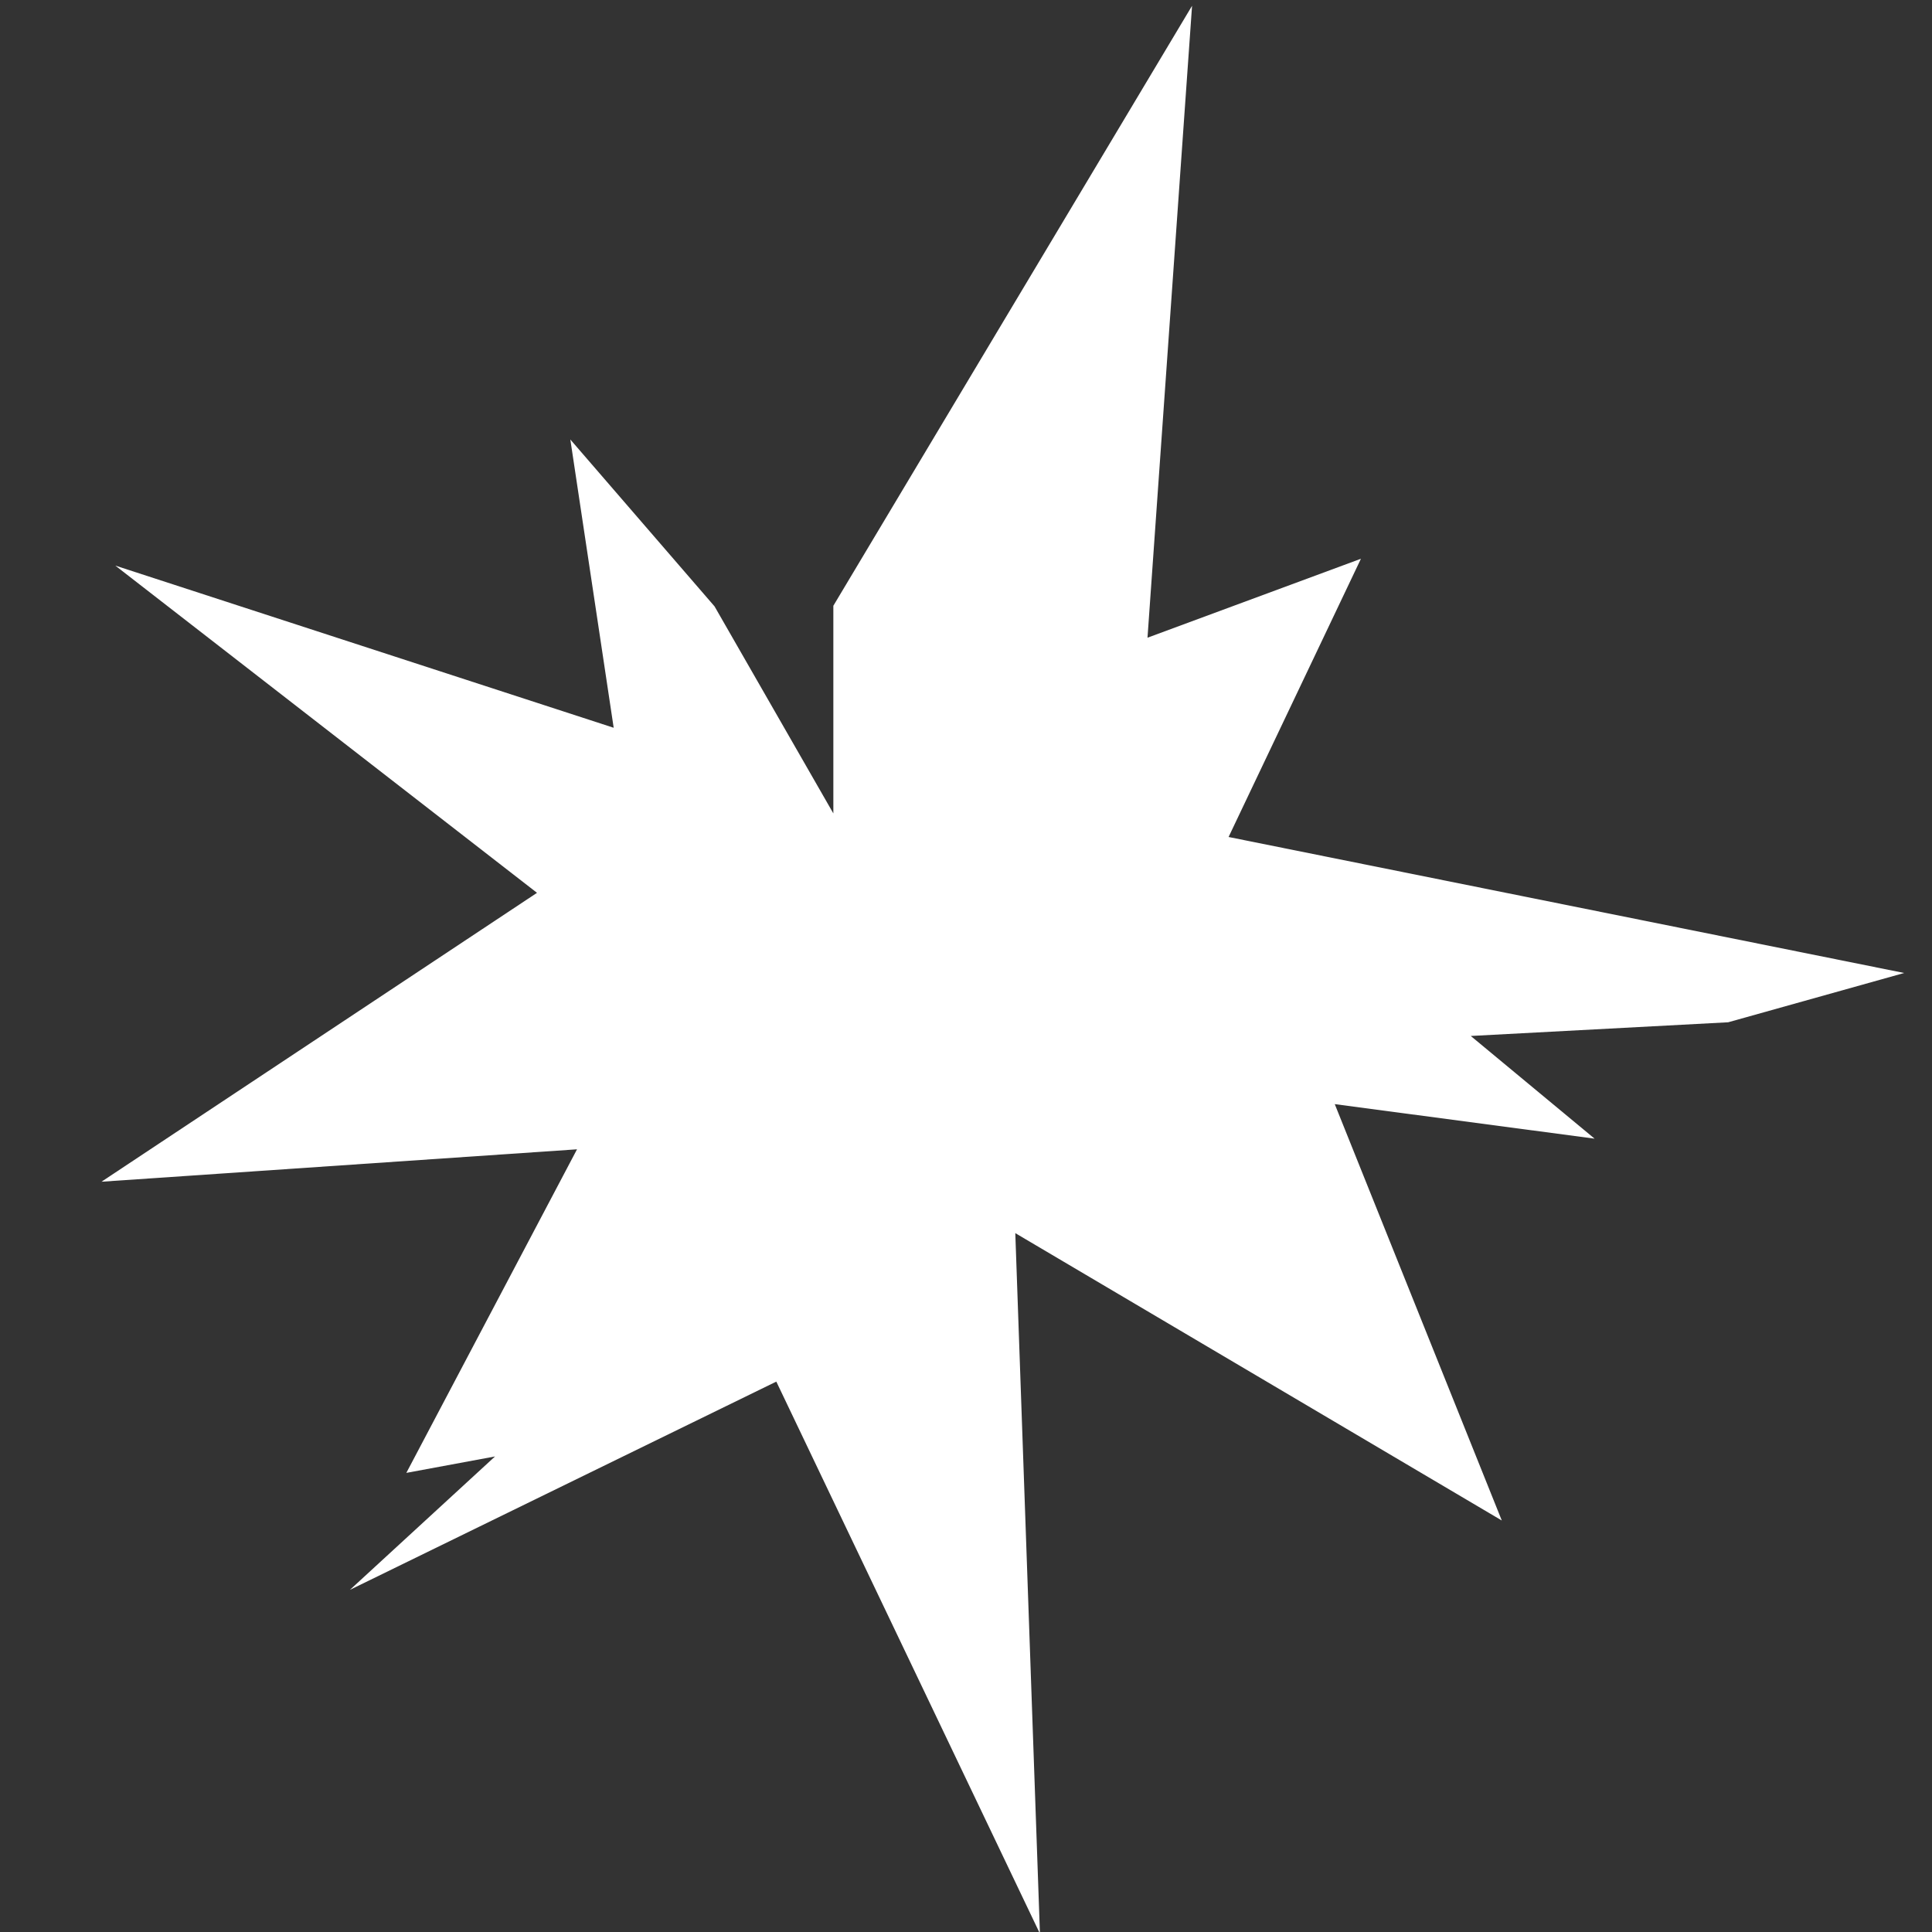 <?xml version="1.0" encoding="UTF-8" standalone="no"?>
<!-- Created with Inkscape (http://www.inkscape.org/) -->

<svg
   xmlns:dc="http://purl.org/dc/elements/1.1/"
   xmlns:cc="http://creativecommons.org/ns#"
   xmlns:rdf="http://www.w3.org/1999/02/22-rdf-syntax-ns#"
   xmlns:svg="http://www.w3.org/2000/svg"
   xmlns="http://www.w3.org/2000/svg"
   xmlns:sodipodi="http://sodipodi.sourceforge.net/DTD/sodipodi-0.dtd"
   xmlns:inkscape="http://www.inkscape.org/namespaces/inkscape"
   width="48"
   height="48"
   viewBox="0 0 12.7 12.7"
   version="1.1"
   id="svg5839"
   inkscape:version="0.92.3 (2405546, 2018-03-11)"
   sodipodi:docname="Blam_white.svg">
  <rect x="0" y="0" width="12.7" height="12.7" fill="#333333" stroke="none"/>
  <defs
     id="defs5833" />
  <sodipodi:namedview
     id="base"
     pagecolor="#ffffff"
     bordercolor="#666666"
     borderopacity="1.0"
     inkscape:pageopacity="0.0"
     inkscape:pageshadow="2"
     inkscape:zoom="11.2"
     inkscape:cx="45.532574"
     inkscape:cy="22.109096"
     inkscape:document-units="mm"
     inkscape:current-layer="layer1"
     showgrid="false"
     inkscape:pagecheckerboard="true"
     units="px"
     inkscape:window-width="1920"
     inkscape:window-height="1017"
     inkscape:window-x="1352"
     inkscape:window-y="-8"
     inkscape:window-maximized="1" />
  <g
     inkscape:label="Layer 1"
     inkscape:groupmode="layer"
     id="layer1"
     transform="translate(0,-284.3)">
    <path
       style="fill:#ffffff;fill-opacity:1;stroke:none;stroke-width:0.146;stroke-linecap:round;stroke-miterlimit:4;stroke-dasharray:none;stroke-opacity:1"
       d="m 7.836,284.338 -2.358,3.944 3.67e-5,1.365 -0.781,-1.361 -0.948,-1.097 0.285,1.895 -3.276,-1.066 2.772,2.151 -2.863,1.899 3.126,-0.213 -1.122,2.127 0.583,-0.108 -0.954,0.877 2.803,-1.369 1.733,3.629 -0.162,-4.605 3.198,1.889 -1.098,-2.737 1.708,0.227 -0.814,-0.675 1.692,-0.09 1.157,-0.324 -4.441,-0.894 0.87,-1.829 -1.403,0.519 z"
       id="path5841"
       inkscape:connector-curvature="0"
       sodipodi:nodetypes="cccccccccccccccccccccccccc" />
  </g>
</svg>
